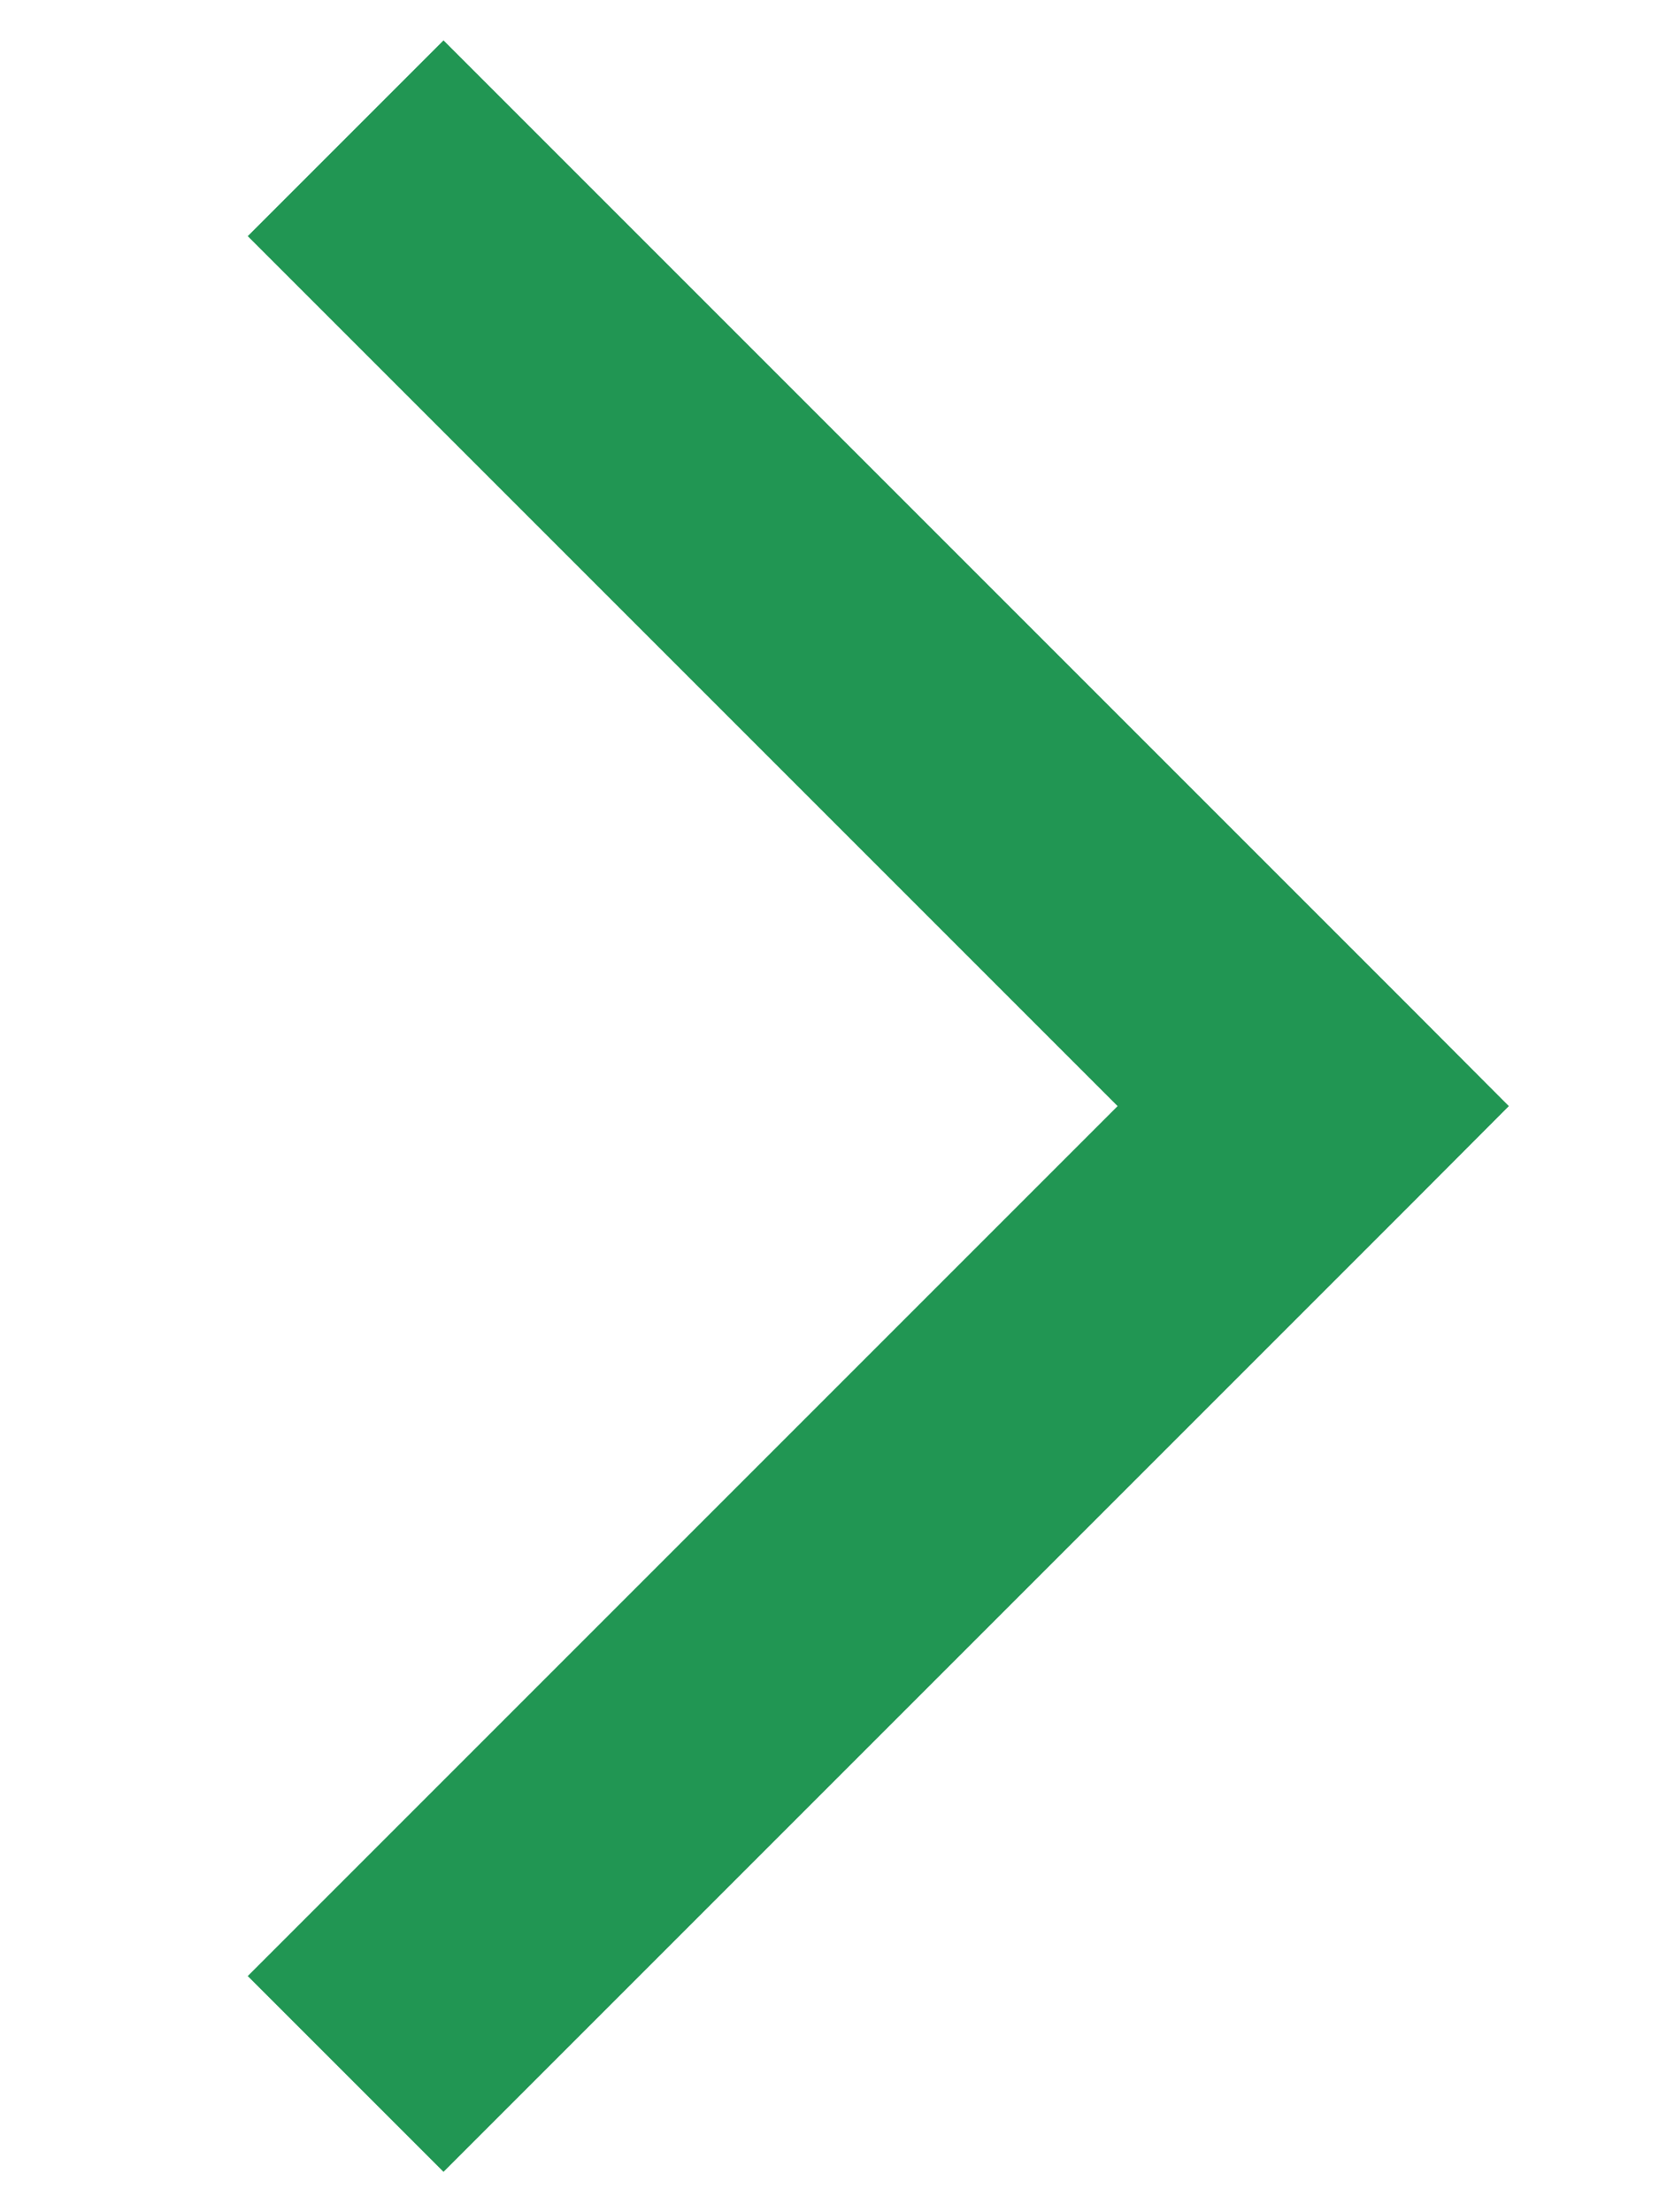 <svg width="6" height="8" viewBox="0 0 6 8" fill="none" xmlns="http://www.w3.org/2000/svg">
<path d="M4.75 4L5.104 3.646L5.457 4L5.104 4.354L4.75 4ZM1.604 0.146L5.104 3.646L4.396 4.354L0.896 0.854L1.604 0.146ZM5.104 4.354L1.604 7.854L0.896 7.146L4.396 3.646L5.104 4.354Z" fill="#219653"/>
</svg>
